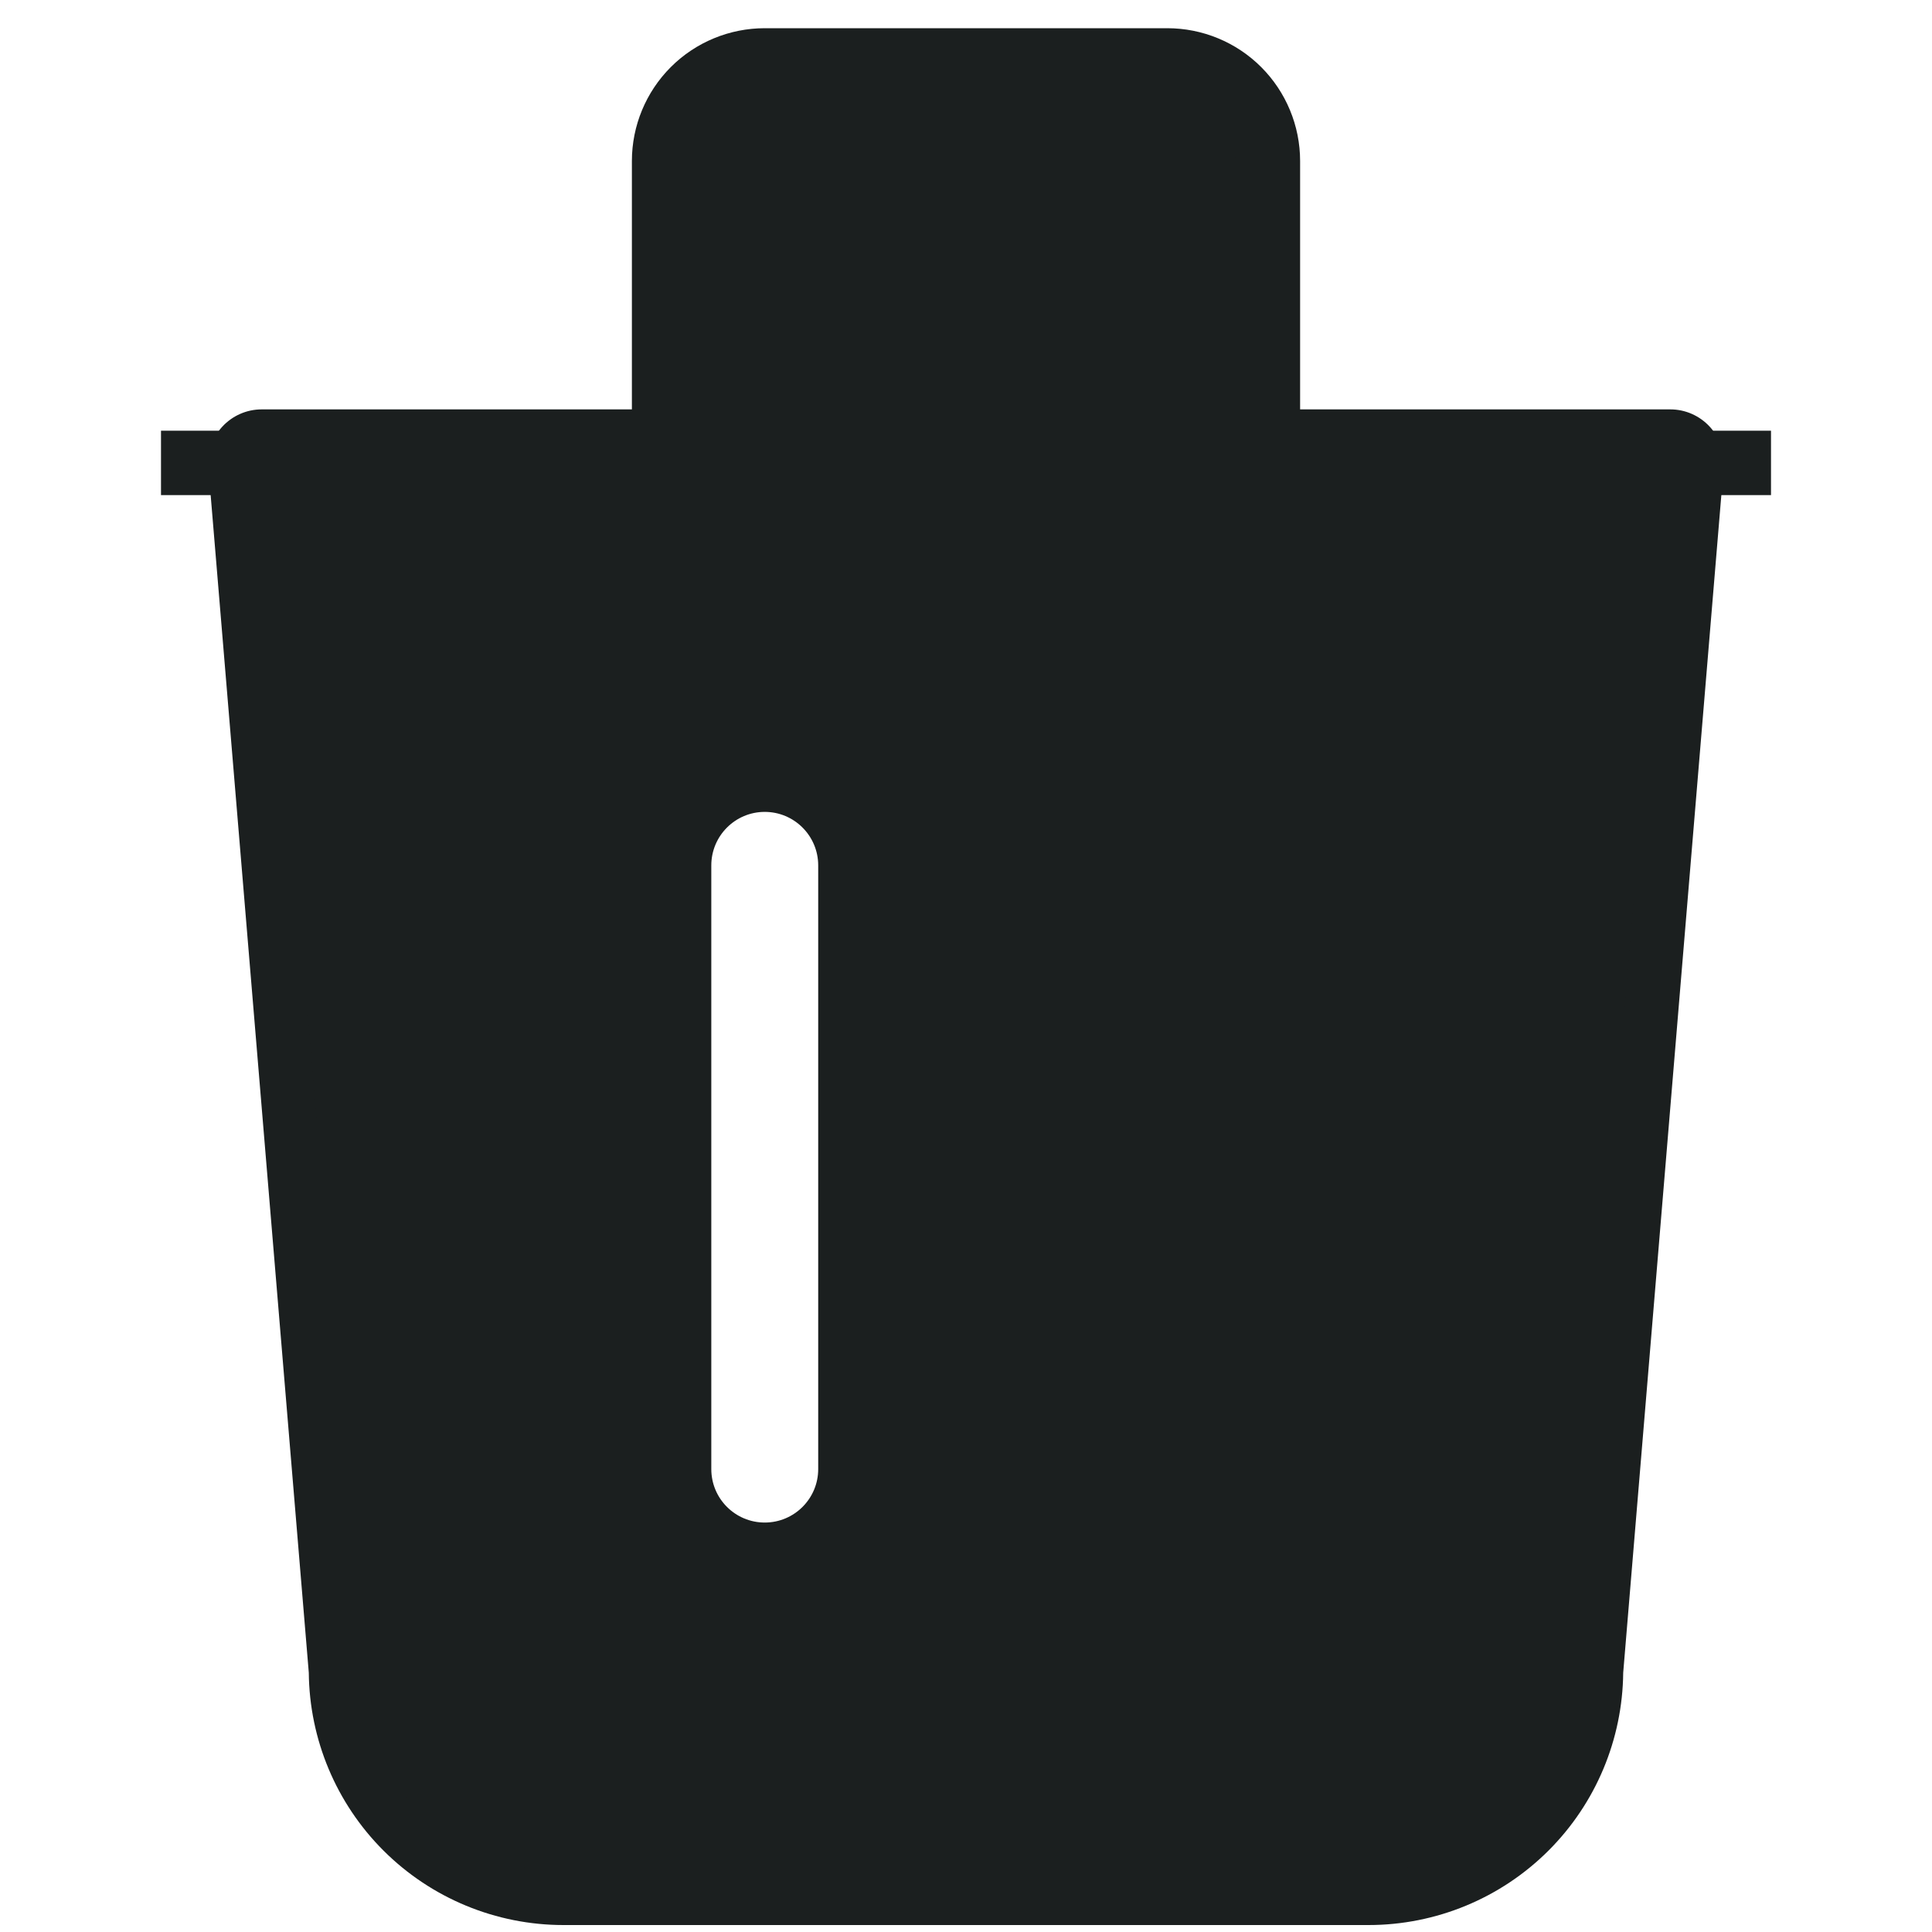 <svg width="30" height="30" viewBox="0 0 30 30" fill="none" xmlns="http://www.w3.org/2000/svg">
<path d="M2.5 7.188H27.5" stroke="#1B1F1F" strokeWidth="2" strokeLinecap="round" strokeLinejoin="round"/>
<path fillRule="evenodd" clipRule="evenodd" d="M3.452 6.625C3.609 6.455 3.83 6.357 4.062 6.357H25.938C26.17 6.357 26.391 6.455 26.548 6.625C26.705 6.796 26.784 7.025 26.765 7.256L25.205 25.974C25.195 27.01 24.78 28.001 24.047 28.734C23.305 29.476 22.299 29.892 21.25 29.892H8.75C7.701 29.892 6.695 29.476 5.953 28.734C5.22 28.001 4.805 27.01 4.795 25.974L3.235 7.256C3.216 7.025 3.295 6.796 3.452 6.625ZM4.965 8.018L6.452 25.869C6.454 25.892 6.455 25.915 6.455 25.938C6.455 26.546 6.697 27.13 7.127 27.56C7.558 27.991 8.141 28.233 8.75 28.233H21.25C21.859 28.233 22.442 27.991 22.873 27.56C23.303 27.13 23.545 26.546 23.545 25.938C23.545 25.915 23.546 25.892 23.548 25.869L25.035 8.018H4.965Z" fill="#1B1F1F"/>
<path d="M10.312 7.188V2.5C10.312 2.086 10.477 1.688 10.77 1.395C11.063 1.102 11.461 0.938 11.875 0.938H18.125C18.539 0.938 18.937 1.102 19.23 1.395C19.523 1.688 19.688 2.086 19.688 2.5V7.188" fill="#1B1F1F"/>
<path d="M10.312 7.188V2.5C10.312 2.086 10.477 1.688 10.77 1.395C11.063 1.102 11.461 0.938 11.875 0.938H18.125C18.539 0.938 18.937 1.102 19.23 1.395C19.523 1.688 19.688 2.086 19.688 2.5V7.188H10.312Z" stroke="#1B1F1F" strokeWidth="1.66" strokeLinecap="round" strokeLinejoin="round"/>
<path fillRule="evenodd" clipRule="evenodd" d="M4.062 7.188L5.625 25.938C5.625 26.766 5.954 27.561 6.54 28.147C7.126 28.733 7.921 29.062 8.75 29.062H21.25C22.079 29.062 22.874 28.733 23.46 28.147C24.046 27.561 24.375 26.766 24.375 25.938L25.938 7.188H4.062ZM11.875 12.607C12.333 12.607 12.705 12.979 12.705 13.438V22.812C12.705 23.271 12.333 23.642 11.875 23.642C11.417 23.642 11.045 23.271 11.045 22.812V13.438C11.045 12.979 11.417 12.607 11.875 12.607ZM18.955 13.438C18.955 12.979 18.583 12.607 18.125 12.607C17.667 12.607 17.295 12.979 17.295 13.438V22.812C17.295 23.271 17.667 23.642 18.125 23.642C18.583 23.642 18.955 23.271 18.955 22.812V13.438Z" fill="#1B1F1F"/>
</svg>
